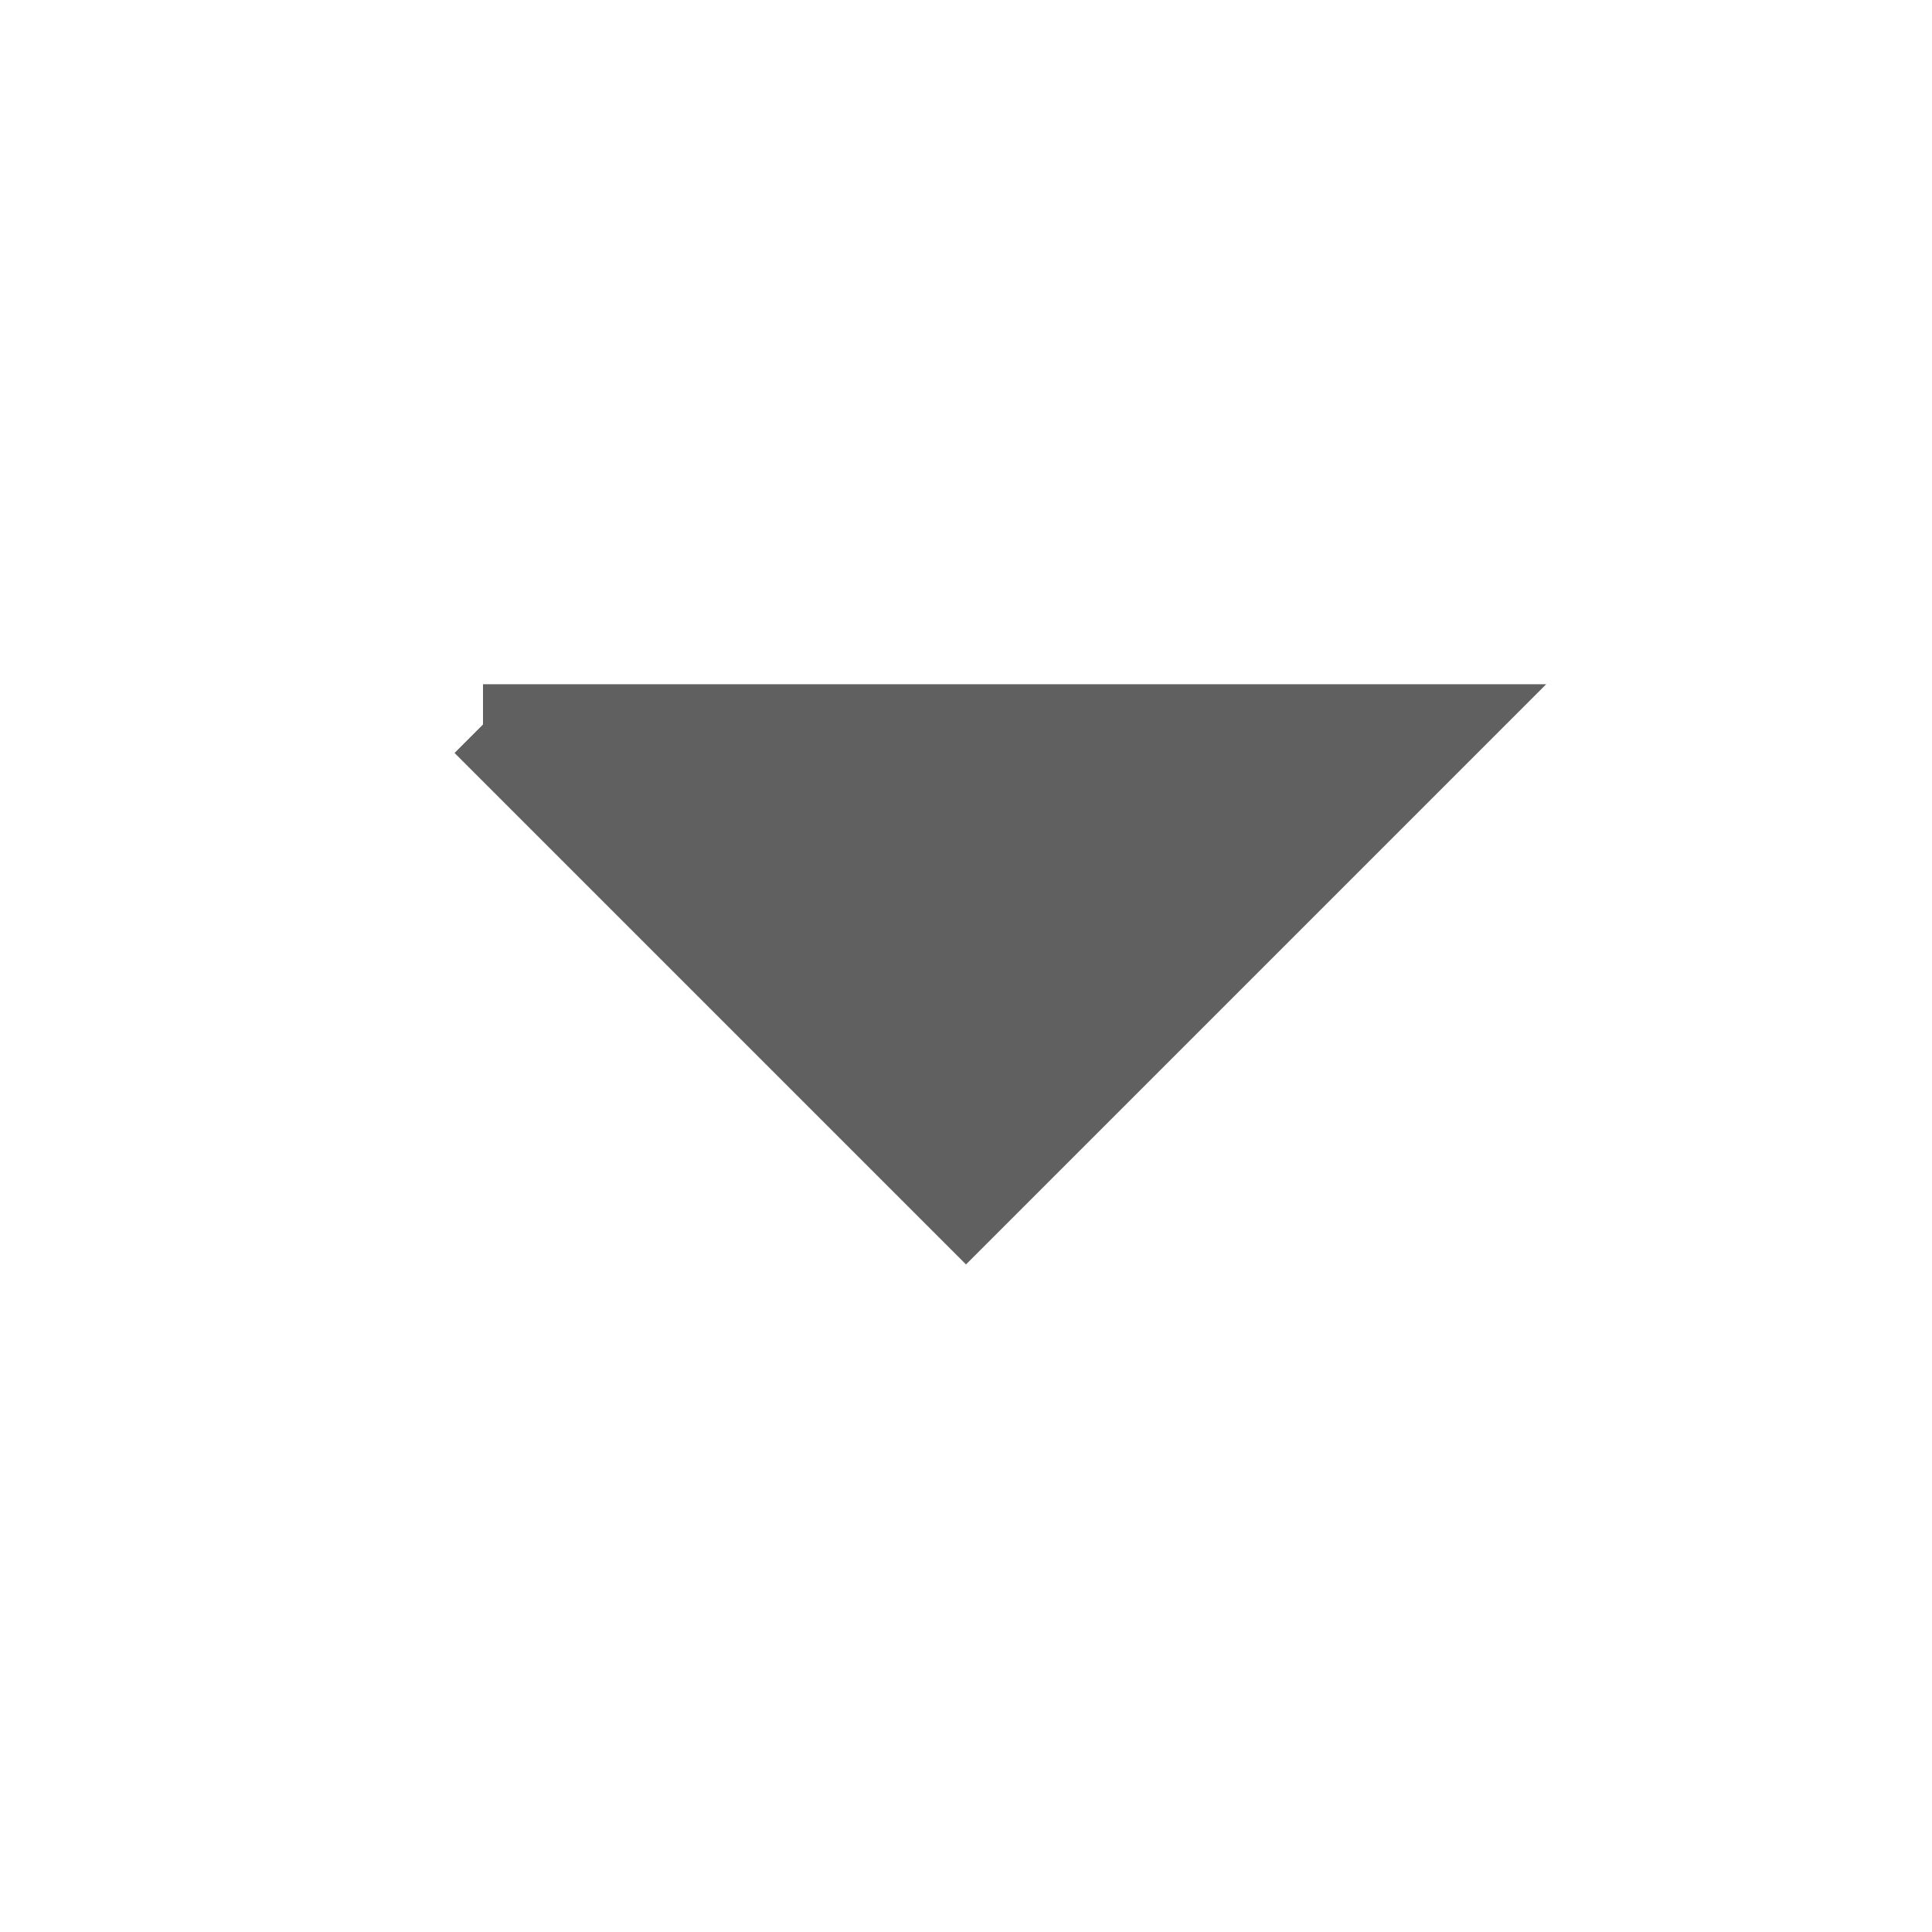 <svg xmlns="http://www.w3.org/2000/svg" className="icon icon-tabler icon-tabler-caret-down" width="24" height="24" viewBox="0 0 24 24" strokeWidth="1.5" stroke="#606060" fill="#606060" strokeLinecap="round" strokeLinejoin="round">
  <path stroke="none" d="M0 0h24v24H0z" fill="none"/>
  <path d="M18 15l-6 -6l-6 6h12" transform="rotate(180 12 12)" />
</svg>